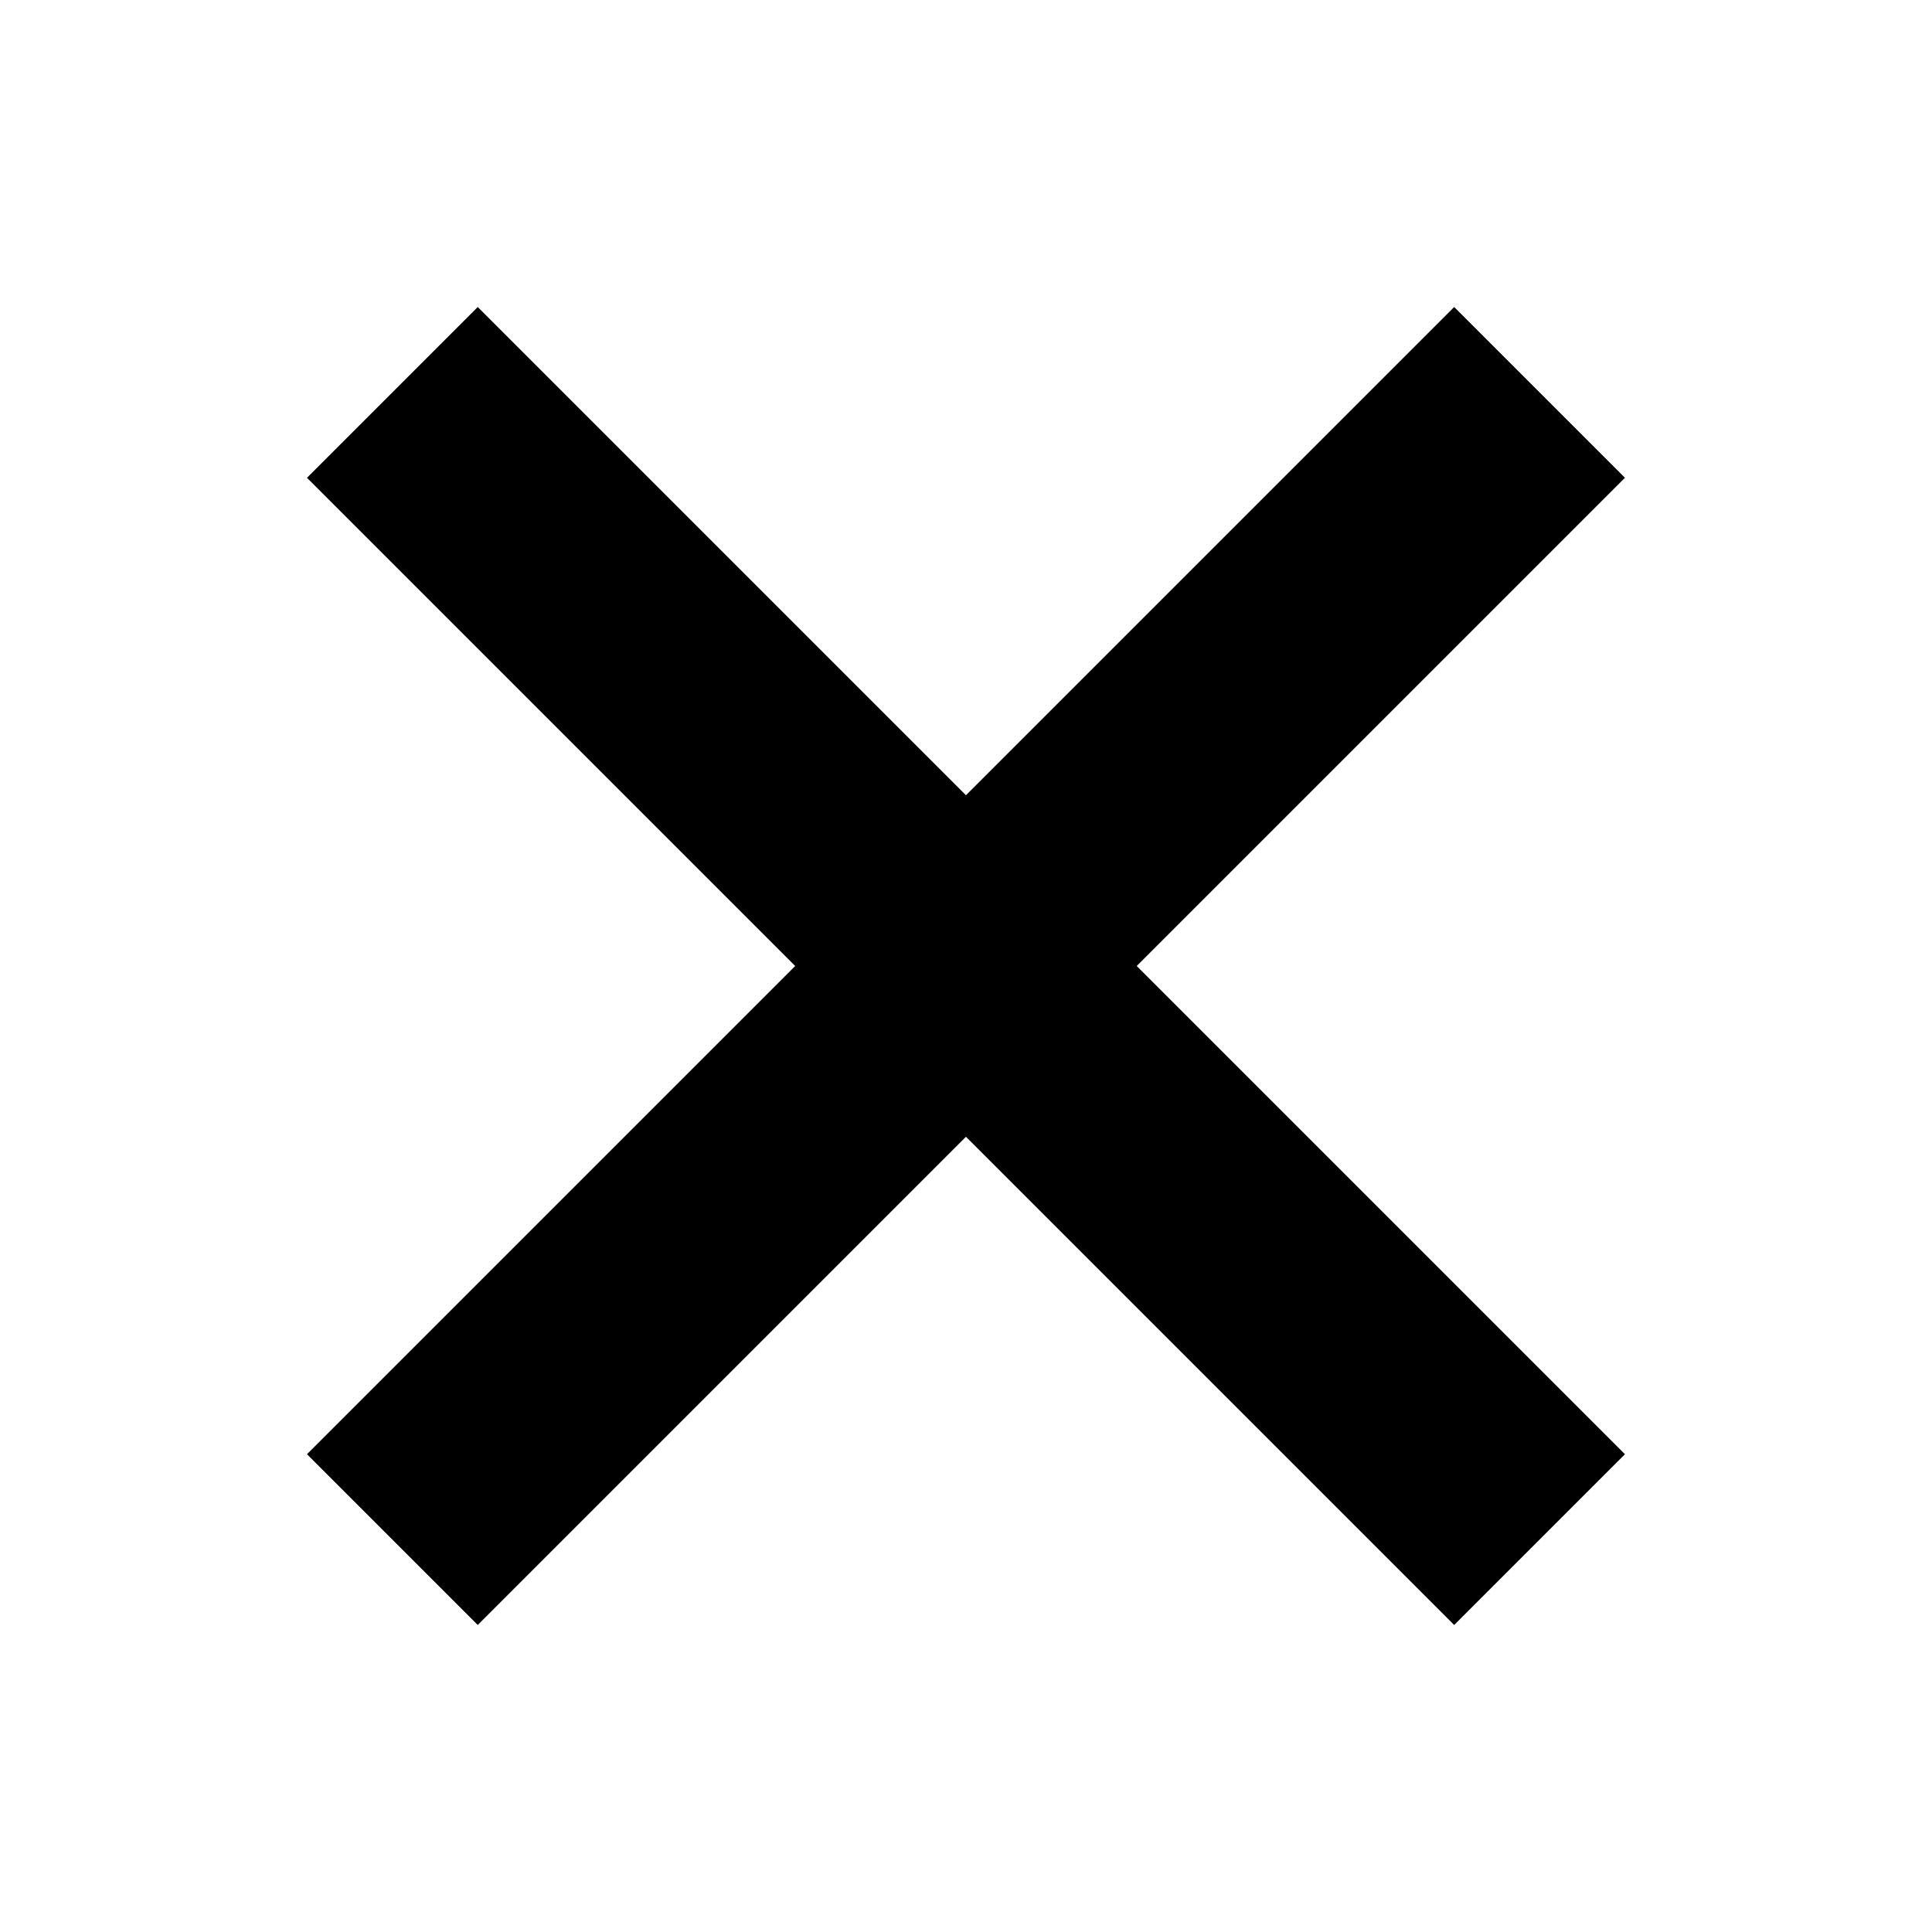 <svg id="Calque_1" data-name="Calque 1" xmlns="http://www.w3.org/2000/svg" viewBox="0 0 80 80"><title>cross</title><line x1="16.25" y1="16.25" x2="63.75" y2="63.75" style="fill:#fff"/><rect x="35" y="6.41" width="10" height="67.18" transform="translate(-16.57 40) rotate(-45)"/><line x1="63.75" y1="16.25" x2="16.25" y2="63.75" style="fill:#fff"/><rect x="6.41" y="35" width="67.18" height="10" transform="translate(-16.57 40) rotate(-45)"/></svg>